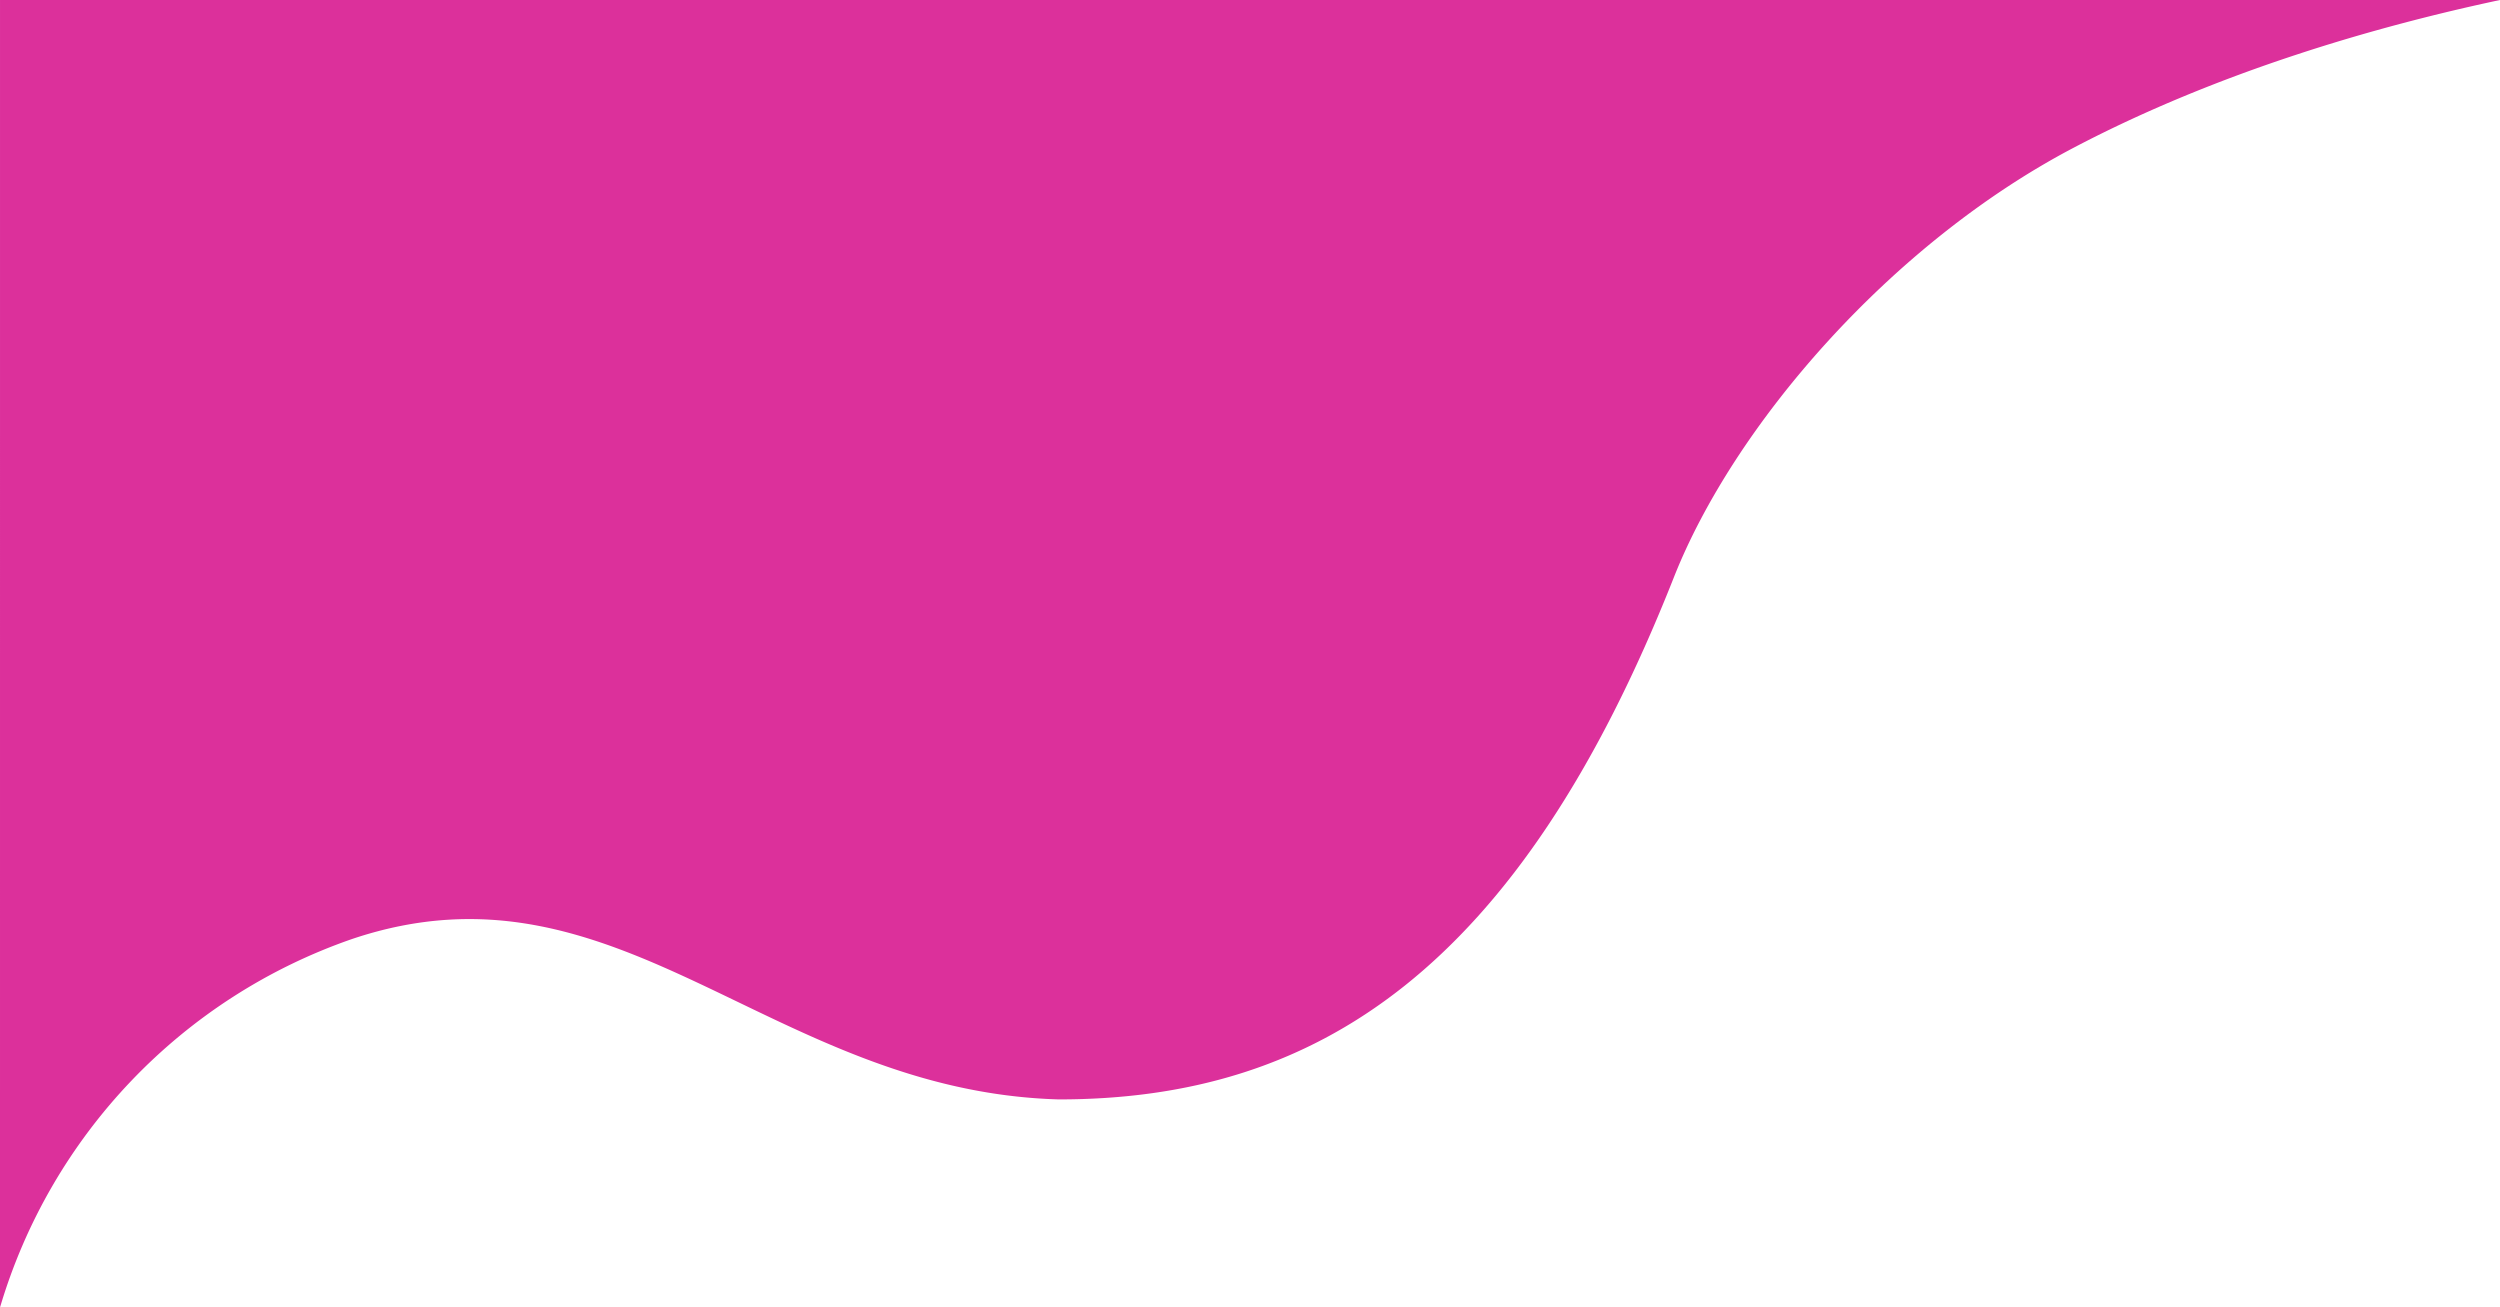 <svg xmlns="http://www.w3.org/2000/svg" width="191.21" height="100" viewBox="0 0 191.21 100">
    <path data-name="Intersection 25" d="M.001 0H191.21c-9.441 2.011-21.506 5.469-32.6 11.294-14.056 7.381-26 21.262-30.583 32.857-11.928 30.2-27.474 39.937-47.054 39.937-22.114-.642-33.663-19.14-54.063-12.263A42.64 42.64 0 0 0 0 100Z" fill="#dc309b"/>
</svg>